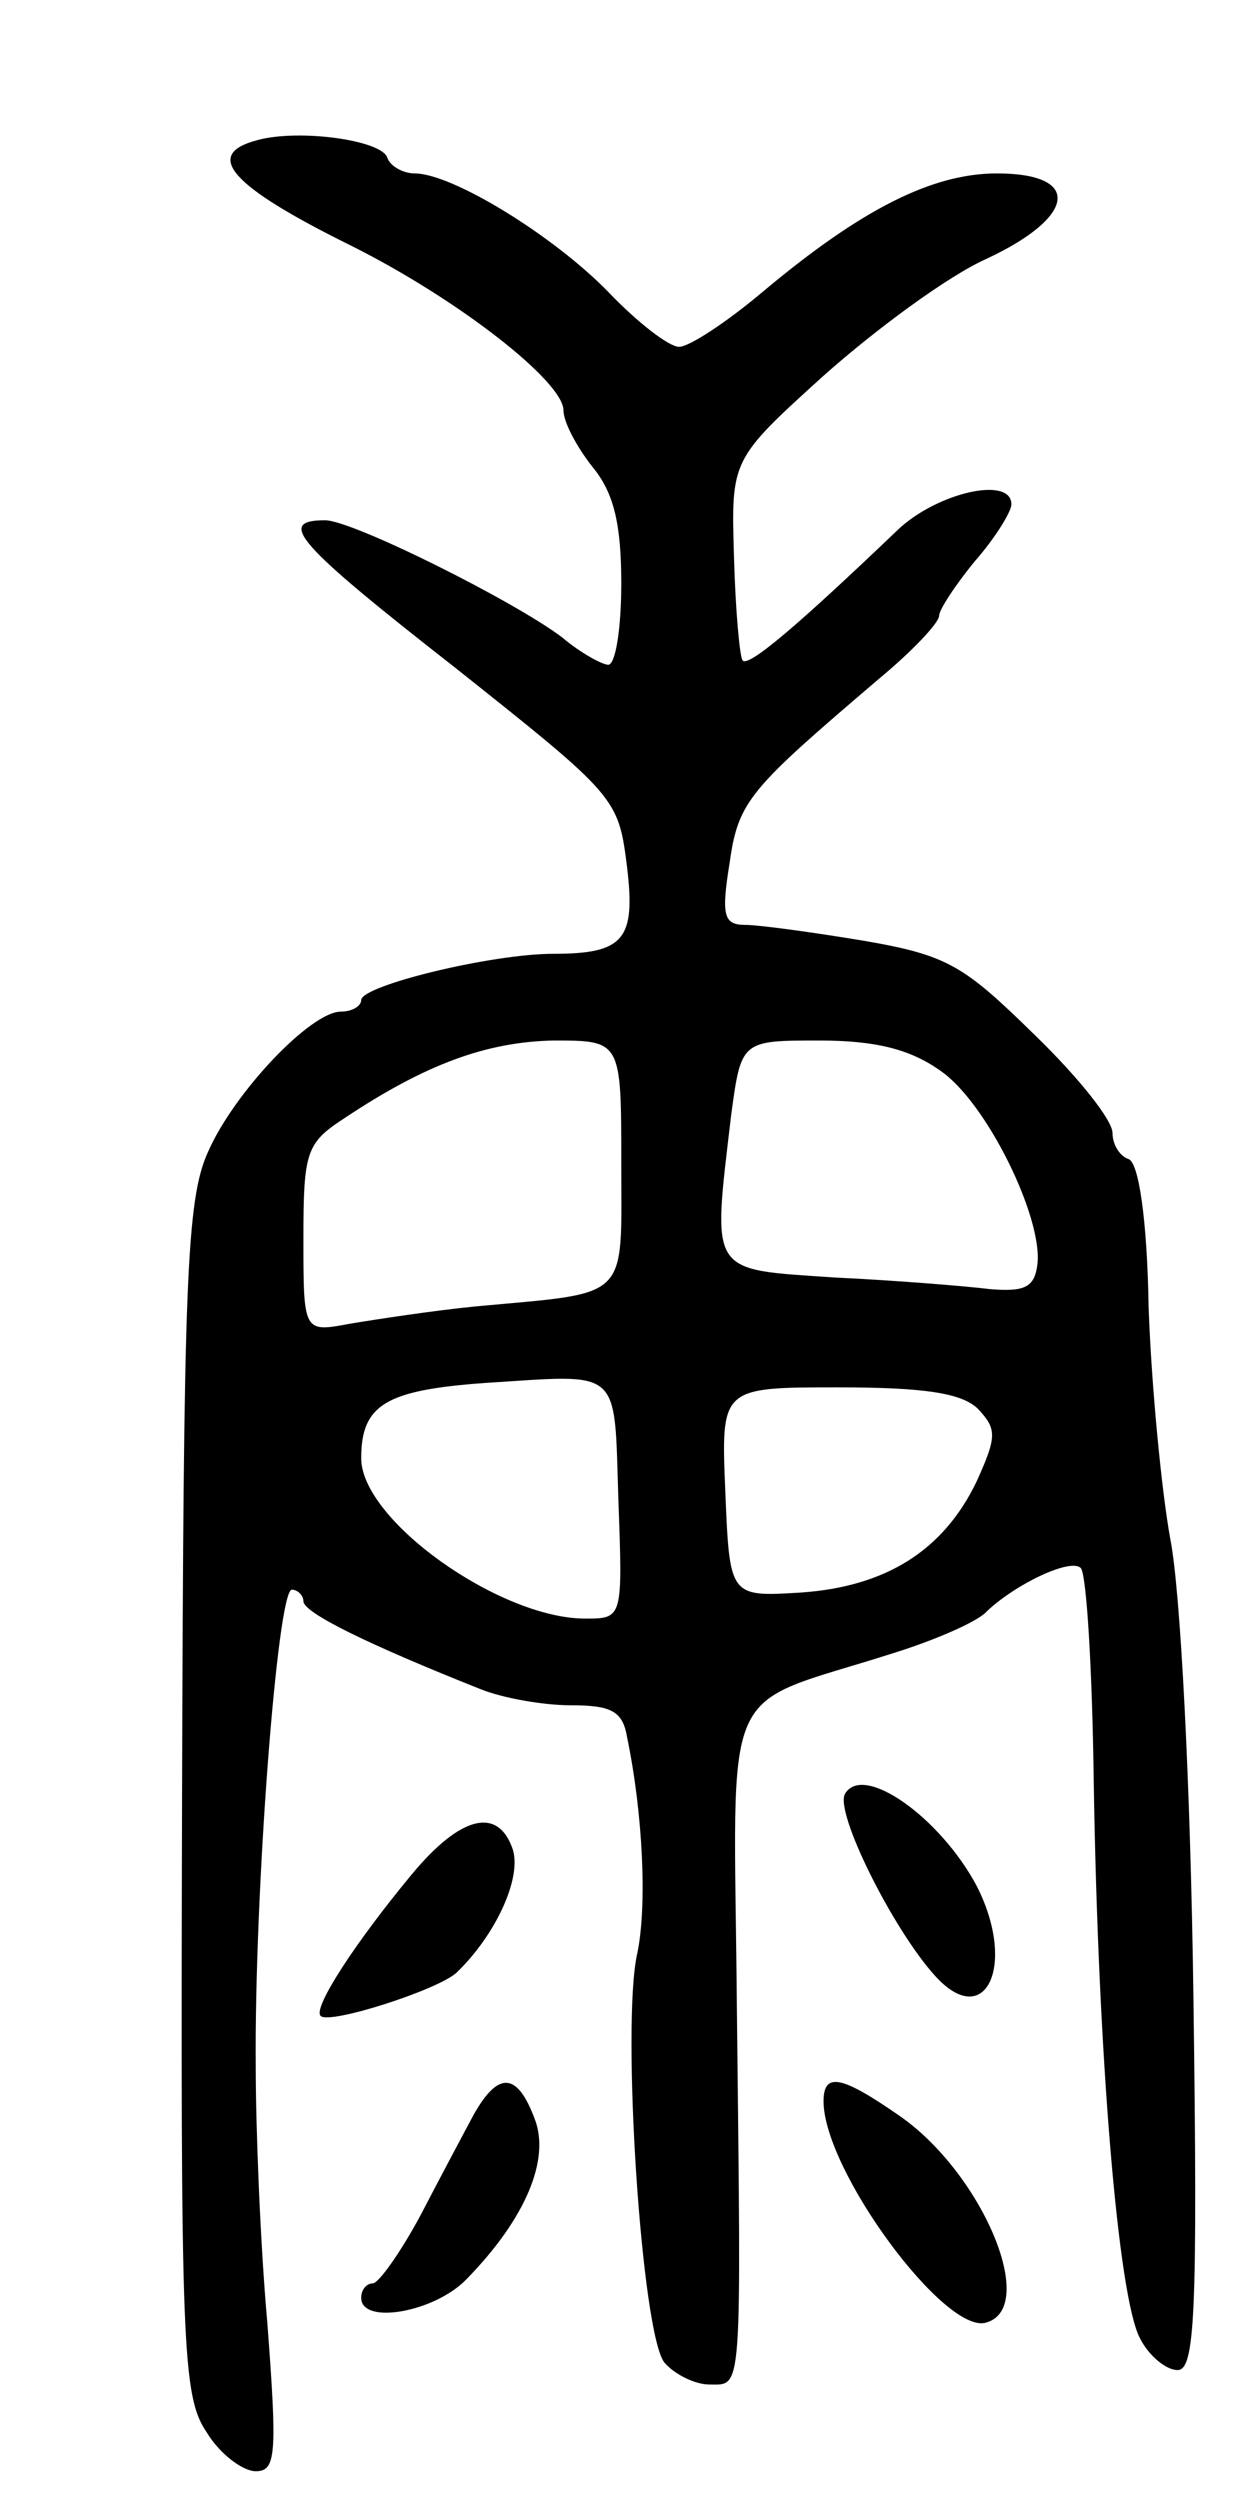 <svg version="1.0" xmlns="http://www.w3.org/2000/svg"
 width="87pt" height="173pt" viewBox="0 0 87 173"
 preserveAspectRatio="xMidYMid meet">
<g transform="translate(0,173) scale(0.1,-0.1)"
fill="#000000" stroke="none">
<path d="M178 1633 c-38 -10 -18 -32 65 -73 74 -37 147 -94 147 -114 0 -8 9
-25 20 -39 15 -18 20 -40 20 -81 0 -31 -4 -56 -9 -56 -4 0 -19 8 -32 19 -33
25 -145 81 -164 81 -34 0 -20 -16 90 -102 112 -89 113 -90 119 -138 6 -50 -2
-60 -51 -60 -43 0 -133 -22 -133 -32 0 -4 -6 -8 -14 -8 -21 0 -74 -56 -92 -97
-15 -33 -17 -89 -18 -448 -1 -378 0 -413 17 -438 9 -15 25 -27 34 -27 14 0 15
11 8 103 -5 56 -8 136 -8 177 -1 120 15 330 25 330 4 0 8 -4 8 -8 0 -8 45 -30
123 -61 15 -6 43 -11 62 -11 28 0 36 -4 39 -22 11 -53 14 -117 7 -150 -11 -49
3 -264 19 -283 7 -8 21 -15 31 -15 23 0 22 -10 19 261 -2 233 -14 206 108 245
29 9 59 22 65 29 20 19 58 37 65 30 4 -4 8 -70 9 -148 3 -191 17 -357 32 -385
6 -12 18 -22 26 -22 12 0 14 38 11 258 -2 148 -9 282 -16 317 -6 33 -13 105
-15 160 -1 62 -7 101 -14 103 -6 2 -11 10 -11 18 0 9 -24 39 -54 68 -49 48
-60 55 -118 65 -36 6 -73 11 -82 11 -15 0 -17 6 -11 43 6 43 14 51 103 127 23
19 42 39 42 44 0 4 11 21 25 38 14 16 25 34 25 39 0 20 -52 8 -79 -18 -68 -65
-103 -95 -107 -90 -2 2 -5 35 -6 72 -2 67 -2 67 62 125 36 32 86 69 113 81 62
29 66 59 7 59 -45 0 -94 -25 -161 -81 -26 -22 -52 -39 -59 -39 -7 0 -29 17
-49 38 -38 39 -108 82 -134 82 -8 0 -17 5 -19 11 -4 12 -61 20 -90 12z m252
-708 c0 -96 7 -89 -101 -99 -30 -3 -69 -9 -87 -12 -32 -6 -32 -6 -32 59 0 60
2 66 28 83 57 38 99 53 145 54 47 0 47 0 47 -85z m221 64 c32 -22 71 -102 67
-134 -2 -16 -9 -19 -33 -17 -16 2 -65 6 -107 8 -88 6 -85 1 -72 112 7 52 7 52
61 52 39 0 63 -6 84 -21z m-223 -297 c3 -82 3 -82 -23 -82 -59 0 -155 68 -155
111 0 37 17 47 85 52 96 6 90 12 93 -81z m249 63 c13 -14 13 -19 -1 -50 -23
-48 -63 -73 -122 -77 -49 -3 -49 -3 -52 70 -3 72 -3 72 78 72 60 0 86 -4 97
-15z"/>
<path d="M585 489 c-8 -12 33 -94 62 -126 35 -39 57 7 29 62 -25 47 -78 85
-91 64z"/>
<path d="M285 433 c-39 -47 -69 -93 -63 -98 6 -6 81 18 94 30 27 26 45 65 39
85 -10 30 -36 24 -70 -17z"/>
<path d="M328 267 c-7 -13 -24 -45 -37 -70 -14 -26 -29 -47 -33 -47 -4 0 -8
-4 -8 -10 0 -19 51 -10 73 13 41 42 58 83 47 111 -12 32 -25 33 -42 3z"/>
<path d="M570 276 c0 -48 85 -163 113 -153 36 11 -4 105 -62 144 -39 27 -51
29 -51 9z"/>
</g>
</svg>
